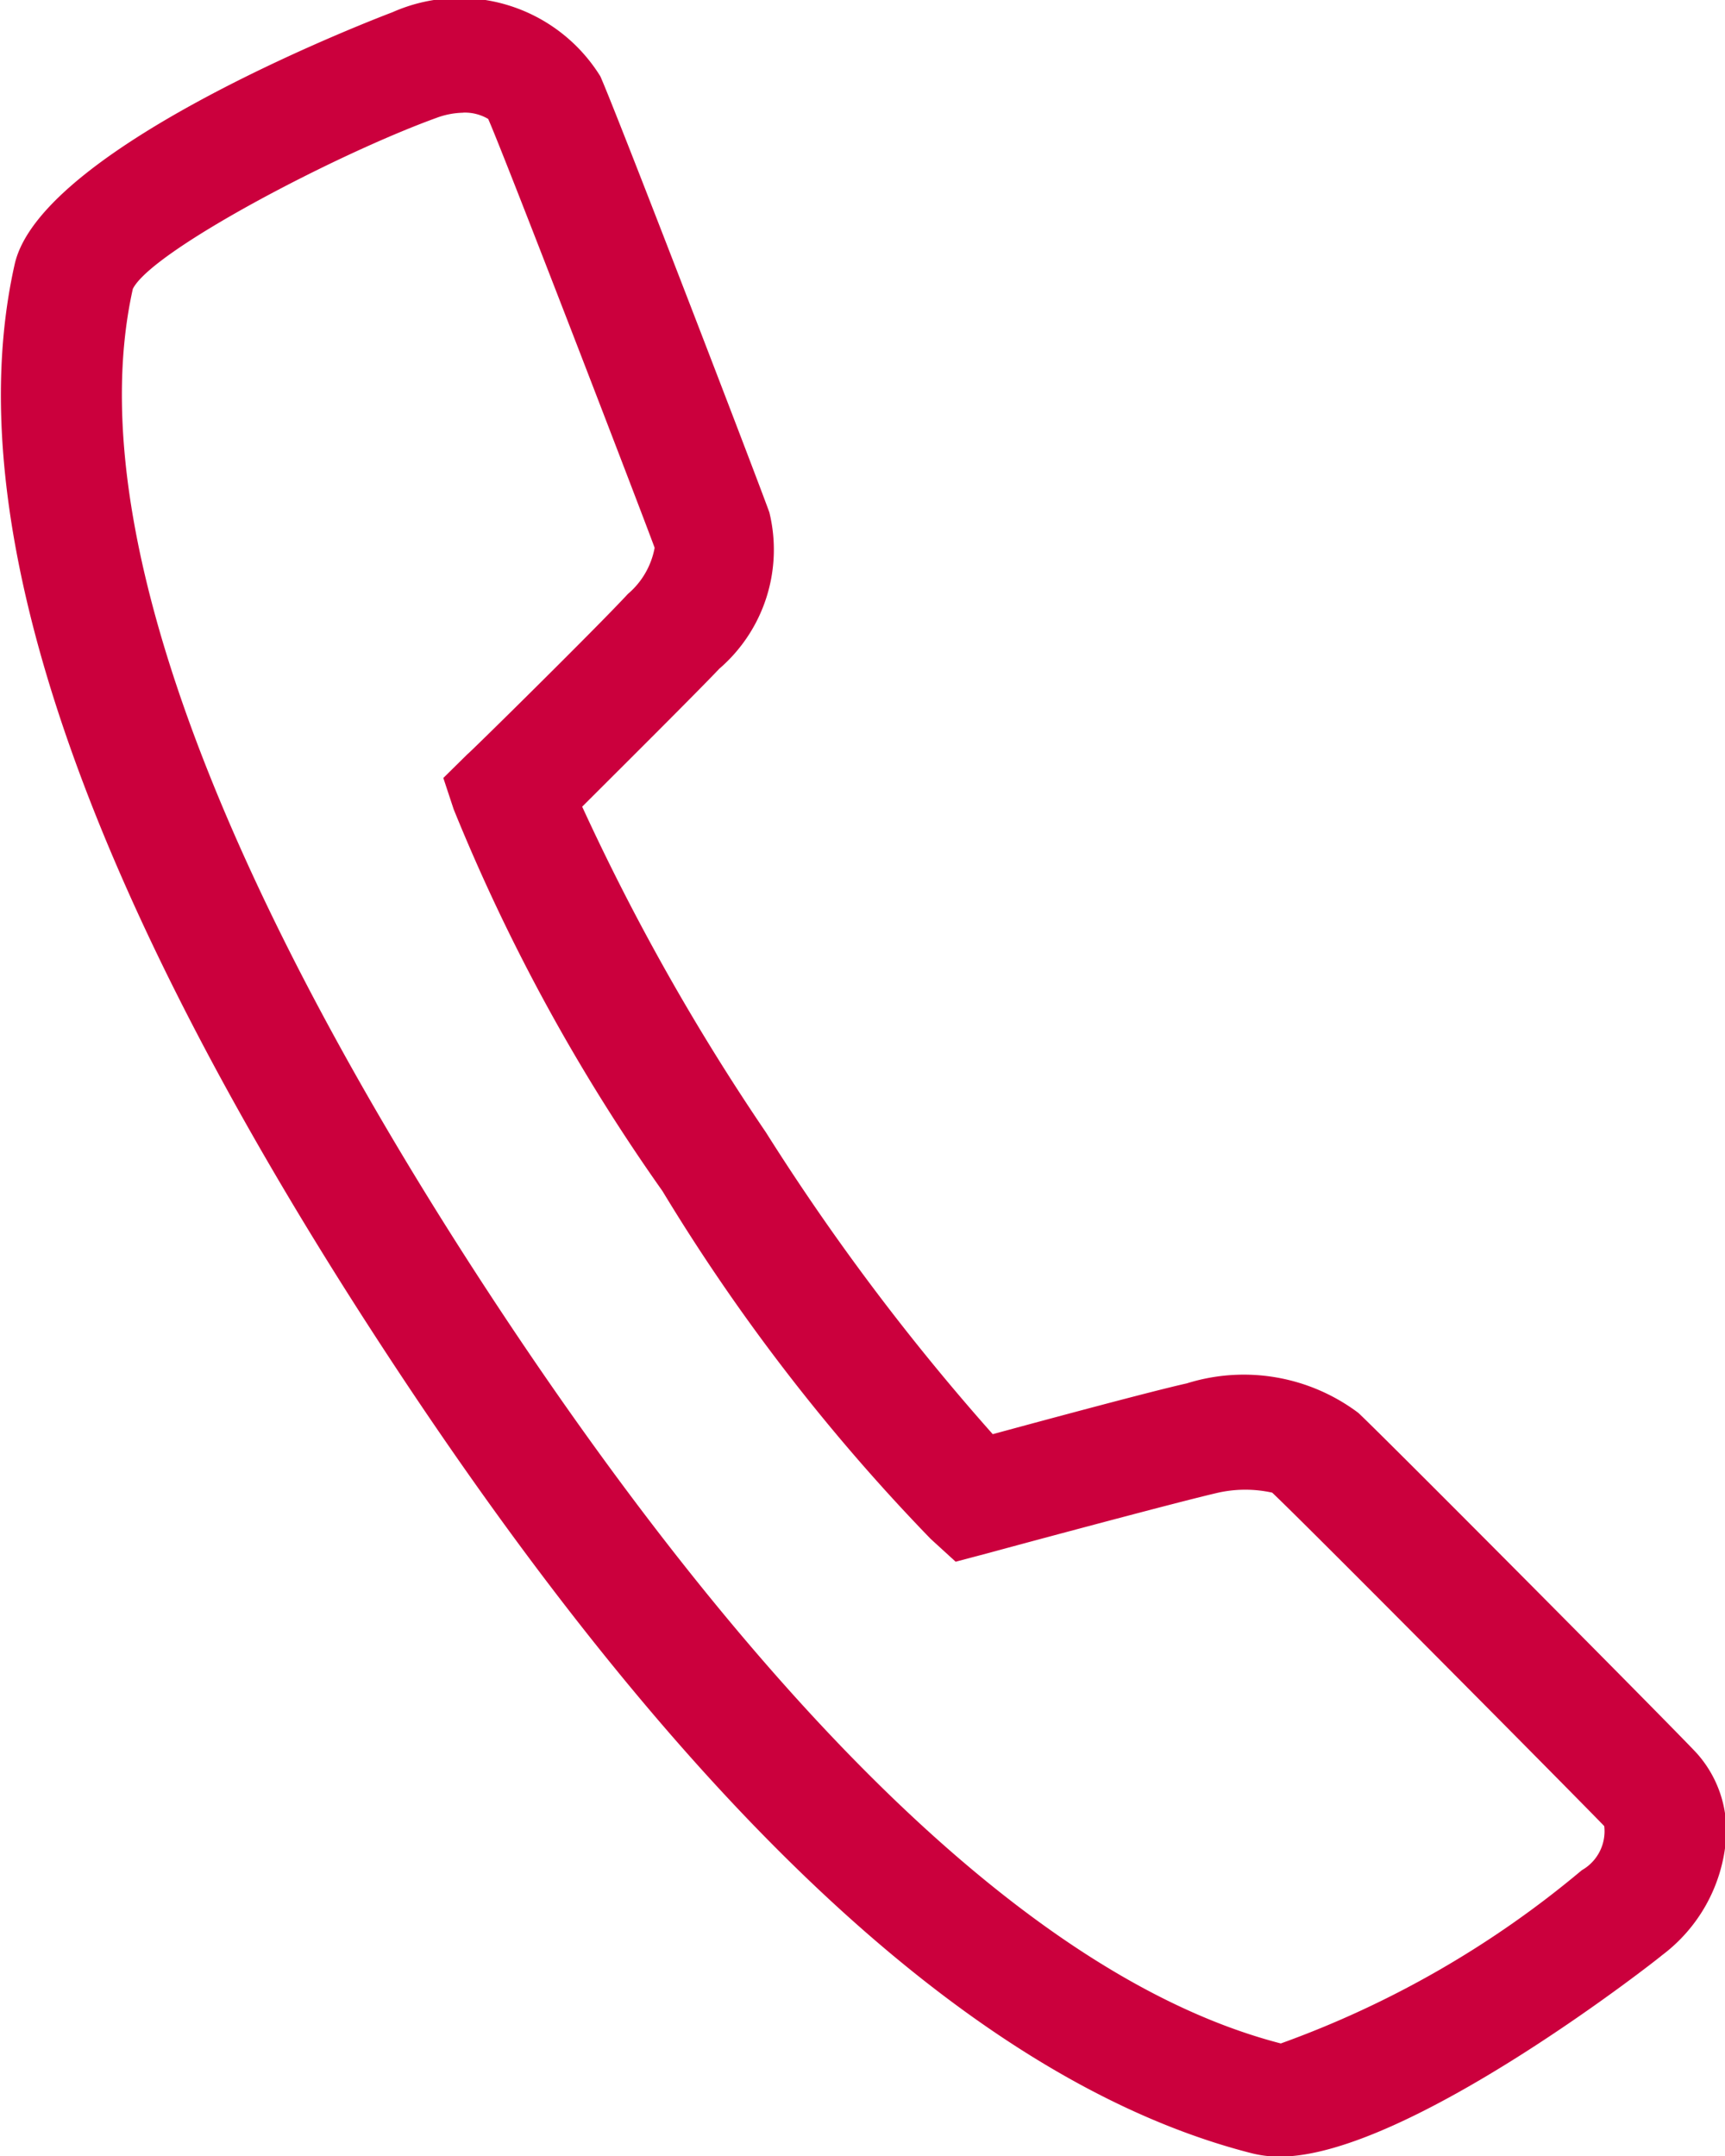 <svg xmlns="http://www.w3.org/2000/svg" width="20" height="25" viewBox="0 0 20 25">
<defs>
    <style>
      .cls-1 {
        fill: #cb003d;
        fill-rule: evenodd;
      }
    </style>
  </defs>
  <path id="Shape_62_copy" data-name="Shape 62 copy" class="cls-1" d="M1070.84,64.007a1.307,1.307,0,0,1-.34-0.042c-3.17-.815-6.54-3.949-10.05-9.318s-4.95-9.6-4.28-12.582c0.31-1.389,4.34-2.908,4.38-2.923a1.919,1.919,0,0,1,2.41.742c0.18,0.4,1.79,4.586,1.96,5.057a1.822,1.822,0,0,1-.58,1.813c-0.27.285-1.13,1.14-1.59,1.6a26.119,26.119,0,0,0,2.13,3.776,26.786,26.786,0,0,0,2.63,3.5c0.64-.174,1.85-0.5,2.25-0.589a2.21,2.21,0,0,1,1.99.343c0.39,0.37,3.63,3.632,3.92,3.943a1.346,1.346,0,0,1,.34,1.018,1.87,1.87,0,0,1-.74,1.327C1075.25,61.693,1072.32,64.007,1070.84,64.007Zm-9.47-23.7a0.936,0.936,0,0,0-.31.06c-1.17.424-3.3,1.542-3.52,1.983-0.73,3.28,1.83,8.129,4.11,11.615s5.72,7.829,9.2,8.73a11.469,11.469,0,0,0,3.49-2.009,0.519,0.519,0,0,0,.26-0.511c-0.23-.242-3.46-3.5-3.85-3.867a1.45,1.45,0,0,0-.65.006c-0.54.126-2.62,0.688-2.62,0.689l-0.4.106-0.29-.265a22.608,22.608,0,0,1-3.11-4.034,21.928,21.928,0,0,1-2.42-4.426l-0.12-.363,0.28-.276c0.01,0,1.5-1.468,1.86-1.858a0.921,0.921,0,0,0,.31-0.535c-0.16-.437-1.76-4.595-1.93-4.973A0.534,0.534,0,0,0,1061.37,40.306Z" transform="translate(-1056 -39)"/>
</svg>
